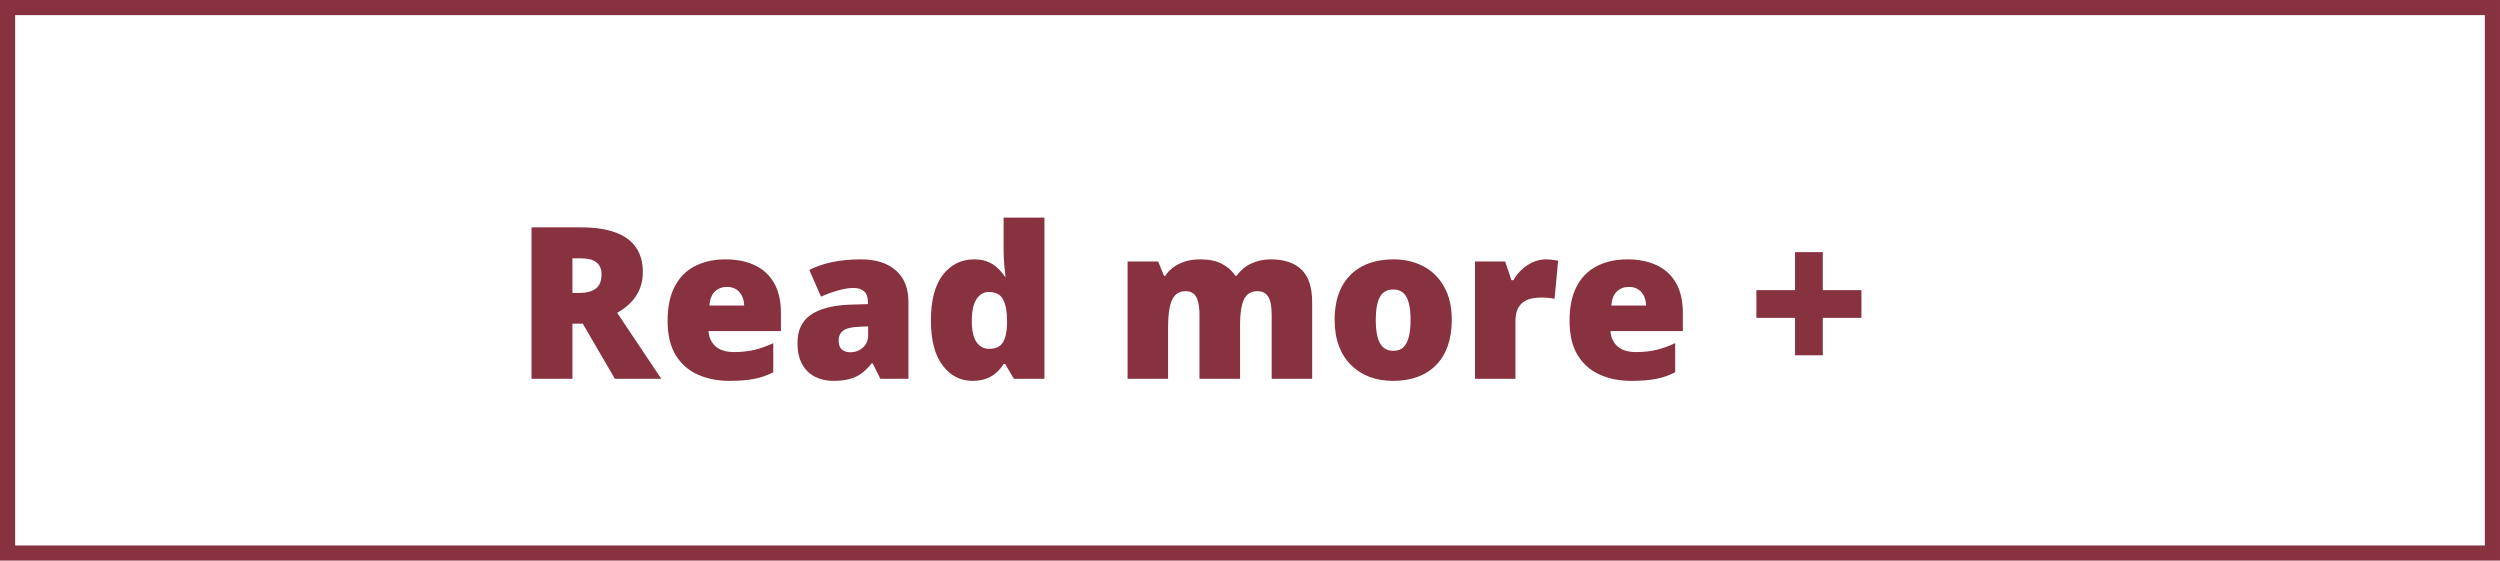 <svg width="165" height="37" viewBox="0 0 165 37" fill="none" xmlns="http://www.w3.org/2000/svg">
<rect x="0.5" y="0.5" width="164" height="36" stroke="#883240"/>
<path d="M38.355 15.006C39.261 15.006 40.016 15.117 40.617 15.341C41.219 15.56 41.67 15.888 41.971 16.325C42.276 16.763 42.429 17.307 42.429 17.959C42.429 18.365 42.36 18.734 42.224 19.066C42.087 19.399 41.891 19.698 41.636 19.962C41.385 20.222 41.084 20.45 40.733 20.645L43.645 25H40.583L38.464 21.363H37.78V25H35.08V15.006H38.355ZM38.313 17.05H37.78V19.333H38.286C38.701 19.333 39.04 19.242 39.305 19.06C39.569 18.877 39.701 18.551 39.701 18.082C39.701 17.759 39.592 17.506 39.373 17.323C39.154 17.141 38.801 17.05 38.313 17.05ZM47.884 17.118C48.636 17.118 49.285 17.25 49.832 17.515C50.379 17.774 50.8 18.166 51.097 18.69C51.393 19.215 51.541 19.871 51.541 20.659V21.849H46.763C46.785 22.254 46.936 22.587 47.214 22.847C47.496 23.106 47.911 23.236 48.458 23.236C48.941 23.236 49.383 23.189 49.784 23.093C50.19 22.997 50.607 22.849 51.035 22.648V24.569C50.661 24.765 50.254 24.909 49.812 25C49.37 25.091 48.811 25.137 48.137 25.137C47.357 25.137 46.66 24.998 46.045 24.72C45.43 24.442 44.944 24.011 44.589 23.428C44.238 22.844 44.062 22.095 44.062 21.179C44.062 20.249 44.222 19.486 44.541 18.889C44.86 18.287 45.307 17.843 45.881 17.556C46.455 17.264 47.123 17.118 47.884 17.118ZM47.98 18.936C47.665 18.936 47.401 19.037 47.187 19.237C46.977 19.433 46.854 19.743 46.817 20.167H49.114C49.11 19.939 49.064 19.732 48.977 19.545C48.891 19.358 48.763 19.21 48.595 19.101C48.431 18.991 48.226 18.936 47.98 18.936ZM56.832 17.118C57.812 17.118 58.578 17.362 59.129 17.85C59.68 18.333 59.956 19.023 59.956 19.921V25H58.103L57.591 23.975H57.536C57.317 24.248 57.092 24.471 56.859 24.645C56.632 24.813 56.37 24.936 56.073 25.014C55.777 25.096 55.415 25.137 54.986 25.137C54.54 25.137 54.139 25.046 53.783 24.863C53.428 24.681 53.148 24.405 52.942 24.036C52.737 23.667 52.635 23.2 52.635 22.635C52.635 21.805 52.922 21.19 53.496 20.789C54.07 20.388 54.902 20.162 55.991 20.112L57.283 20.071V19.962C57.283 19.616 57.197 19.369 57.023 19.224C56.855 19.078 56.627 19.005 56.34 19.005C56.035 19.005 55.693 19.06 55.315 19.169C54.941 19.274 54.565 19.41 54.187 19.579L53.414 17.815C53.861 17.588 54.367 17.414 54.932 17.296C55.497 17.177 56.13 17.118 56.832 17.118ZM57.297 21.541L56.682 21.568C56.19 21.587 55.843 21.673 55.643 21.828C55.447 21.979 55.349 22.195 55.349 22.477C55.349 22.742 55.419 22.938 55.56 23.065C55.702 23.189 55.889 23.25 56.121 23.25C56.445 23.25 56.72 23.148 56.948 22.942C57.181 22.737 57.297 22.471 57.297 22.143V21.541ZM64.181 25.137C63.383 25.137 62.727 24.797 62.212 24.118C61.697 23.439 61.44 22.446 61.44 21.138C61.44 19.816 61.704 18.816 62.232 18.137C62.761 17.458 63.445 17.118 64.283 17.118C64.63 17.118 64.928 17.168 65.179 17.269C65.429 17.369 65.646 17.506 65.828 17.679C66.015 17.847 66.177 18.039 66.314 18.253H66.368C66.336 18.057 66.307 17.788 66.279 17.446C66.252 17.1 66.238 16.763 66.238 16.435V14.363H68.932V25H66.915L66.341 24.023H66.238C66.115 24.227 65.96 24.414 65.773 24.583C65.591 24.752 65.368 24.886 65.103 24.986C64.844 25.087 64.536 25.137 64.181 25.137ZM65.274 23.024C65.703 23.024 66.004 22.89 66.177 22.621C66.355 22.348 66.45 21.933 66.464 21.377V21.165C66.464 20.554 66.377 20.087 66.204 19.764C66.035 19.436 65.716 19.271 65.247 19.271C64.928 19.271 64.664 19.426 64.454 19.736C64.245 20.046 64.14 20.527 64.14 21.179C64.14 21.821 64.245 22.291 64.454 22.587C64.668 22.879 64.942 23.024 65.274 23.024ZM83.875 17.118C84.759 17.118 85.434 17.344 85.898 17.795C86.368 18.246 86.603 18.968 86.603 19.962V25H83.93V20.789C83.93 20.201 83.85 19.793 83.69 19.565C83.535 19.333 83.303 19.217 82.993 19.217C82.56 19.217 82.259 19.406 82.091 19.784C81.927 20.162 81.845 20.698 81.845 21.391V25H79.165V20.789C79.165 20.415 79.131 20.115 79.062 19.887C78.999 19.654 78.901 19.486 78.769 19.381C78.636 19.271 78.47 19.217 78.269 19.217C77.964 19.217 77.725 19.31 77.552 19.497C77.383 19.679 77.265 19.948 77.196 20.304C77.128 20.659 77.094 21.094 77.094 21.609V25H74.421V17.255H76.438L76.827 18.212H76.902C77.039 18.002 77.215 17.815 77.429 17.651C77.647 17.487 77.905 17.357 78.201 17.262C78.502 17.166 78.844 17.118 79.227 17.118C79.796 17.118 80.266 17.214 80.635 17.405C81.004 17.597 81.305 17.861 81.537 18.198H81.619C81.865 17.852 82.182 17.585 82.569 17.398C82.957 17.212 83.392 17.118 83.875 17.118ZM95.817 21.11C95.817 21.758 95.728 22.332 95.551 22.833C95.373 23.334 95.116 23.756 94.778 24.098C94.441 24.439 94.033 24.699 93.555 24.877C93.076 25.05 92.536 25.137 91.935 25.137C91.374 25.137 90.859 25.05 90.39 24.877C89.925 24.699 89.519 24.439 89.173 24.098C88.826 23.756 88.558 23.334 88.366 22.833C88.179 22.332 88.086 21.758 88.086 21.11C88.086 20.254 88.241 19.529 88.551 18.936C88.865 18.344 89.312 17.893 89.891 17.583C90.474 17.273 91.169 17.118 91.976 17.118C92.718 17.118 93.379 17.273 93.958 17.583C94.537 17.893 94.99 18.344 95.318 18.936C95.651 19.529 95.817 20.254 95.817 21.11ZM90.8 21.11C90.8 21.552 90.838 21.926 90.916 22.231C90.993 22.532 91.117 22.762 91.285 22.922C91.458 23.077 91.684 23.154 91.962 23.154C92.24 23.154 92.461 23.077 92.625 22.922C92.789 22.762 92.908 22.532 92.981 22.231C93.058 21.926 93.097 21.552 93.097 21.11C93.097 20.668 93.058 20.299 92.981 20.003C92.908 19.707 92.787 19.483 92.618 19.333C92.454 19.183 92.231 19.107 91.948 19.107C91.543 19.107 91.249 19.276 91.066 19.613C90.889 19.951 90.8 20.45 90.8 21.11ZM102.024 17.118C102.17 17.118 102.323 17.13 102.482 17.152C102.642 17.171 102.76 17.186 102.838 17.2L102.599 19.723C102.512 19.7 102.4 19.682 102.264 19.668C102.127 19.65 101.936 19.641 101.689 19.641C101.521 19.641 101.341 19.657 101.149 19.689C100.958 19.72 100.776 19.789 100.603 19.894C100.434 19.994 100.295 20.149 100.186 20.358C100.076 20.564 100.021 20.841 100.021 21.192V25H97.349V17.255H99.338L99.755 18.492H99.885C100.026 18.237 100.206 18.007 100.425 17.802C100.648 17.592 100.896 17.426 101.17 17.303C101.448 17.18 101.733 17.118 102.024 17.118ZM107.411 17.118C108.163 17.118 108.812 17.25 109.359 17.515C109.906 17.774 110.328 18.166 110.624 18.69C110.92 19.215 111.068 19.871 111.068 20.659V21.849H106.29C106.313 22.254 106.463 22.587 106.741 22.847C107.024 23.106 107.438 23.236 107.985 23.236C108.468 23.236 108.91 23.189 109.312 23.093C109.717 22.997 110.134 22.849 110.562 22.648V24.569C110.189 24.765 109.781 24.909 109.339 25C108.897 25.091 108.339 25.137 107.664 25.137C106.885 25.137 106.188 24.998 105.572 24.72C104.957 24.442 104.472 24.011 104.116 23.428C103.765 22.844 103.59 22.095 103.59 21.179C103.59 20.249 103.749 19.486 104.068 18.889C104.387 18.287 104.834 17.843 105.408 17.556C105.982 17.264 106.65 17.118 107.411 17.118ZM107.507 18.936C107.192 18.936 106.928 19.037 106.714 19.237C106.504 19.433 106.381 19.743 106.345 20.167H108.642C108.637 19.939 108.591 19.732 108.505 19.545C108.418 19.358 108.291 19.21 108.122 19.101C107.958 18.991 107.753 18.936 107.507 18.936ZM120.304 19.148H122.854V20.98H120.304V23.448H118.472V20.98H115.922V19.148H118.472V16.64H120.304V19.148Z" fill="#883240"/>
</svg>
